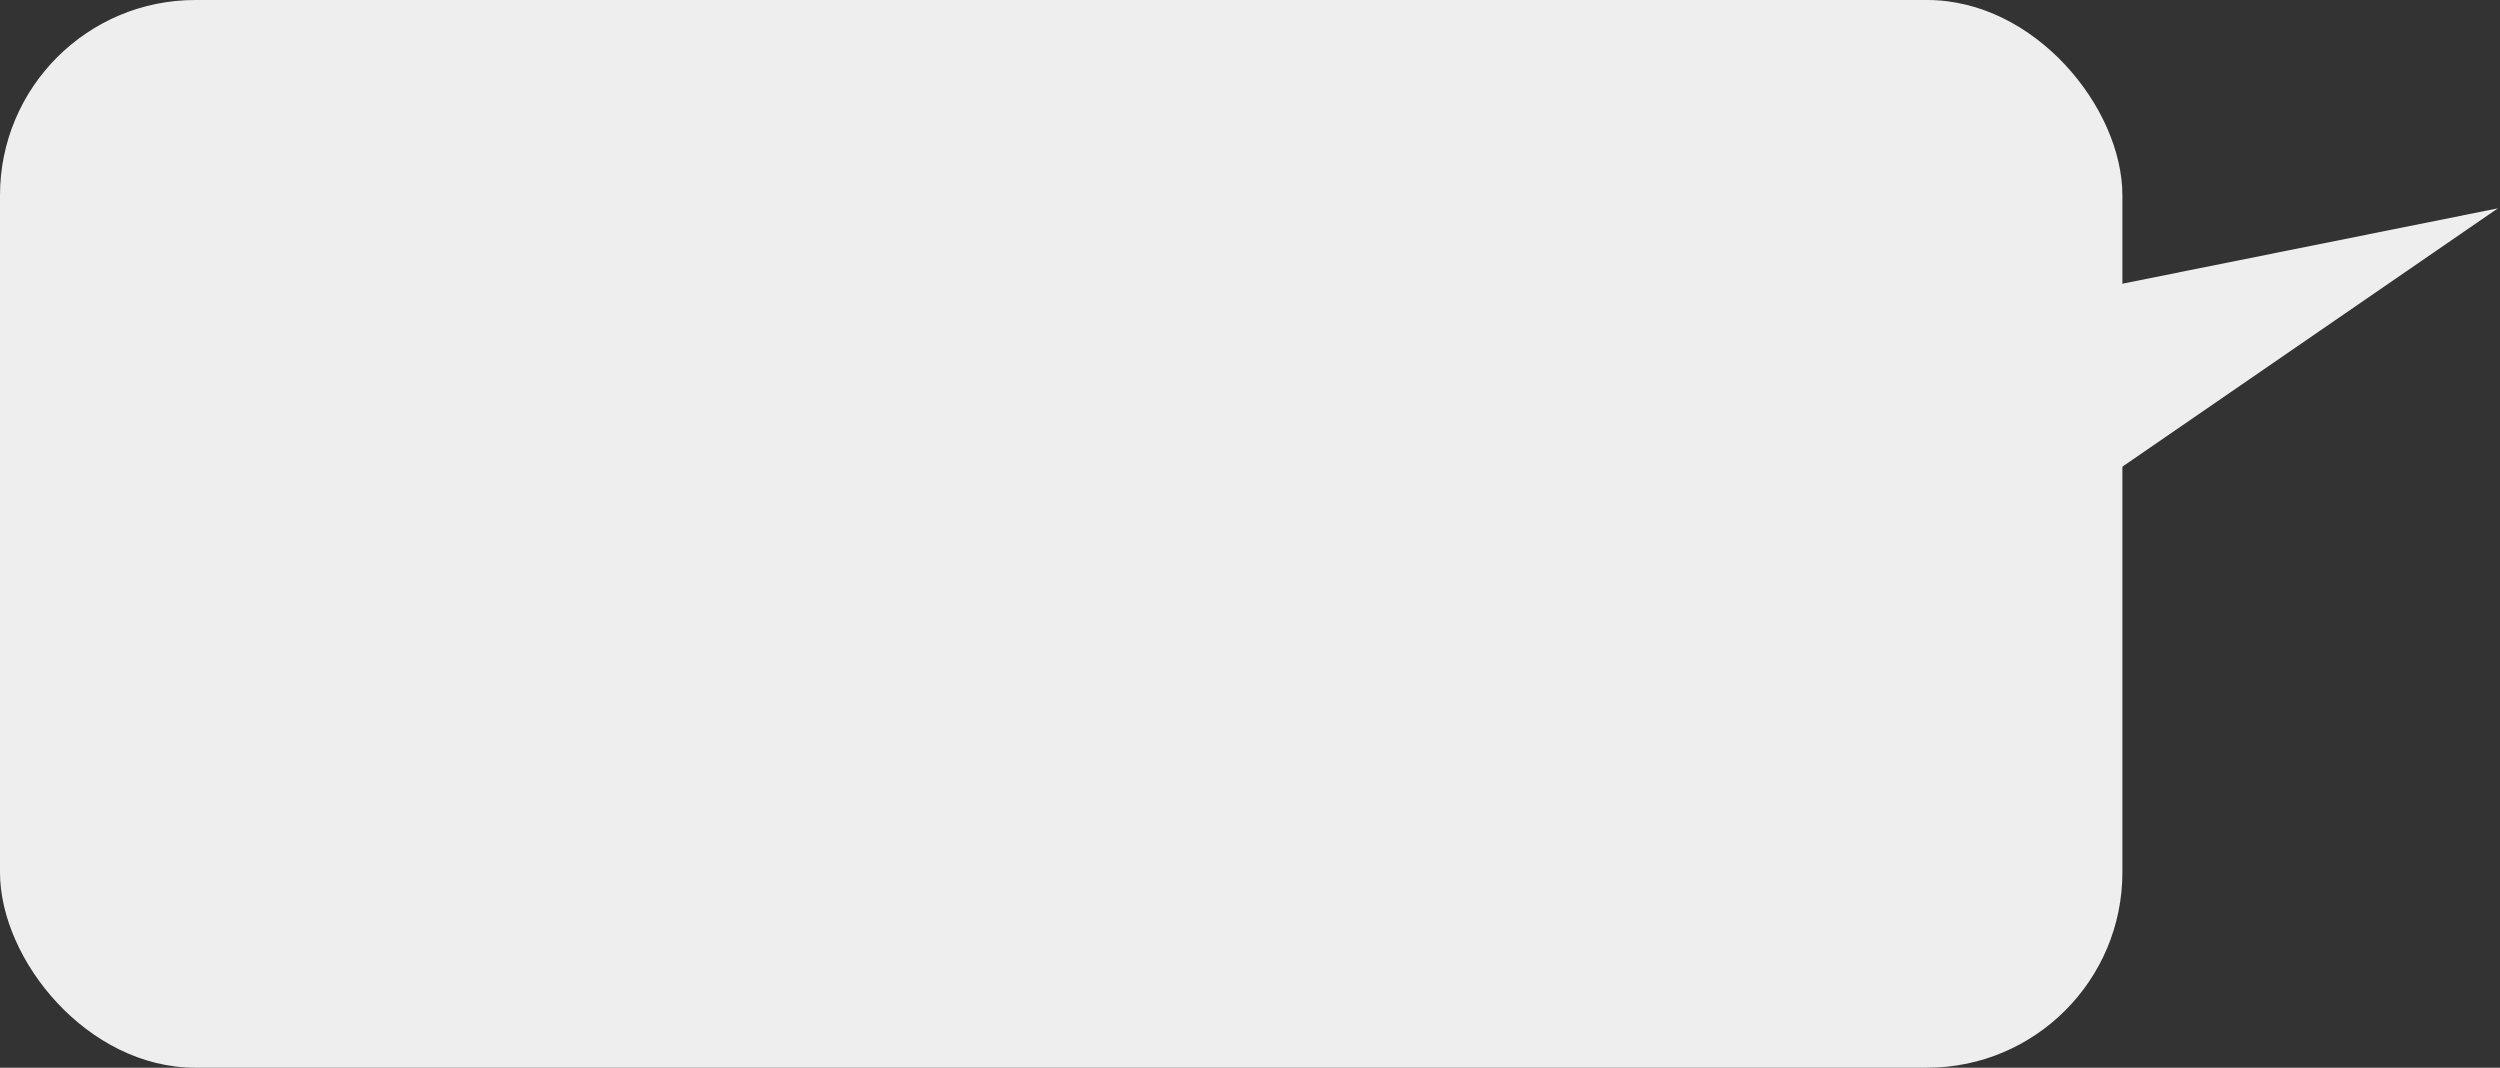 <svg width="192" height="82" viewBox="0 0 192 82" fill="none" xmlns="http://www.w3.org/2000/svg">
<rect x="0" y="0" width="192" height="82" fill="#333333" stroke="none"/>
<rect width="163" height="82" rx="15" fill="#EEEEEE"/>
<path d="M154 23.594L191.837 16L154 42.031V23.594Z" fill="#EEEEEE"/>
</svg>
